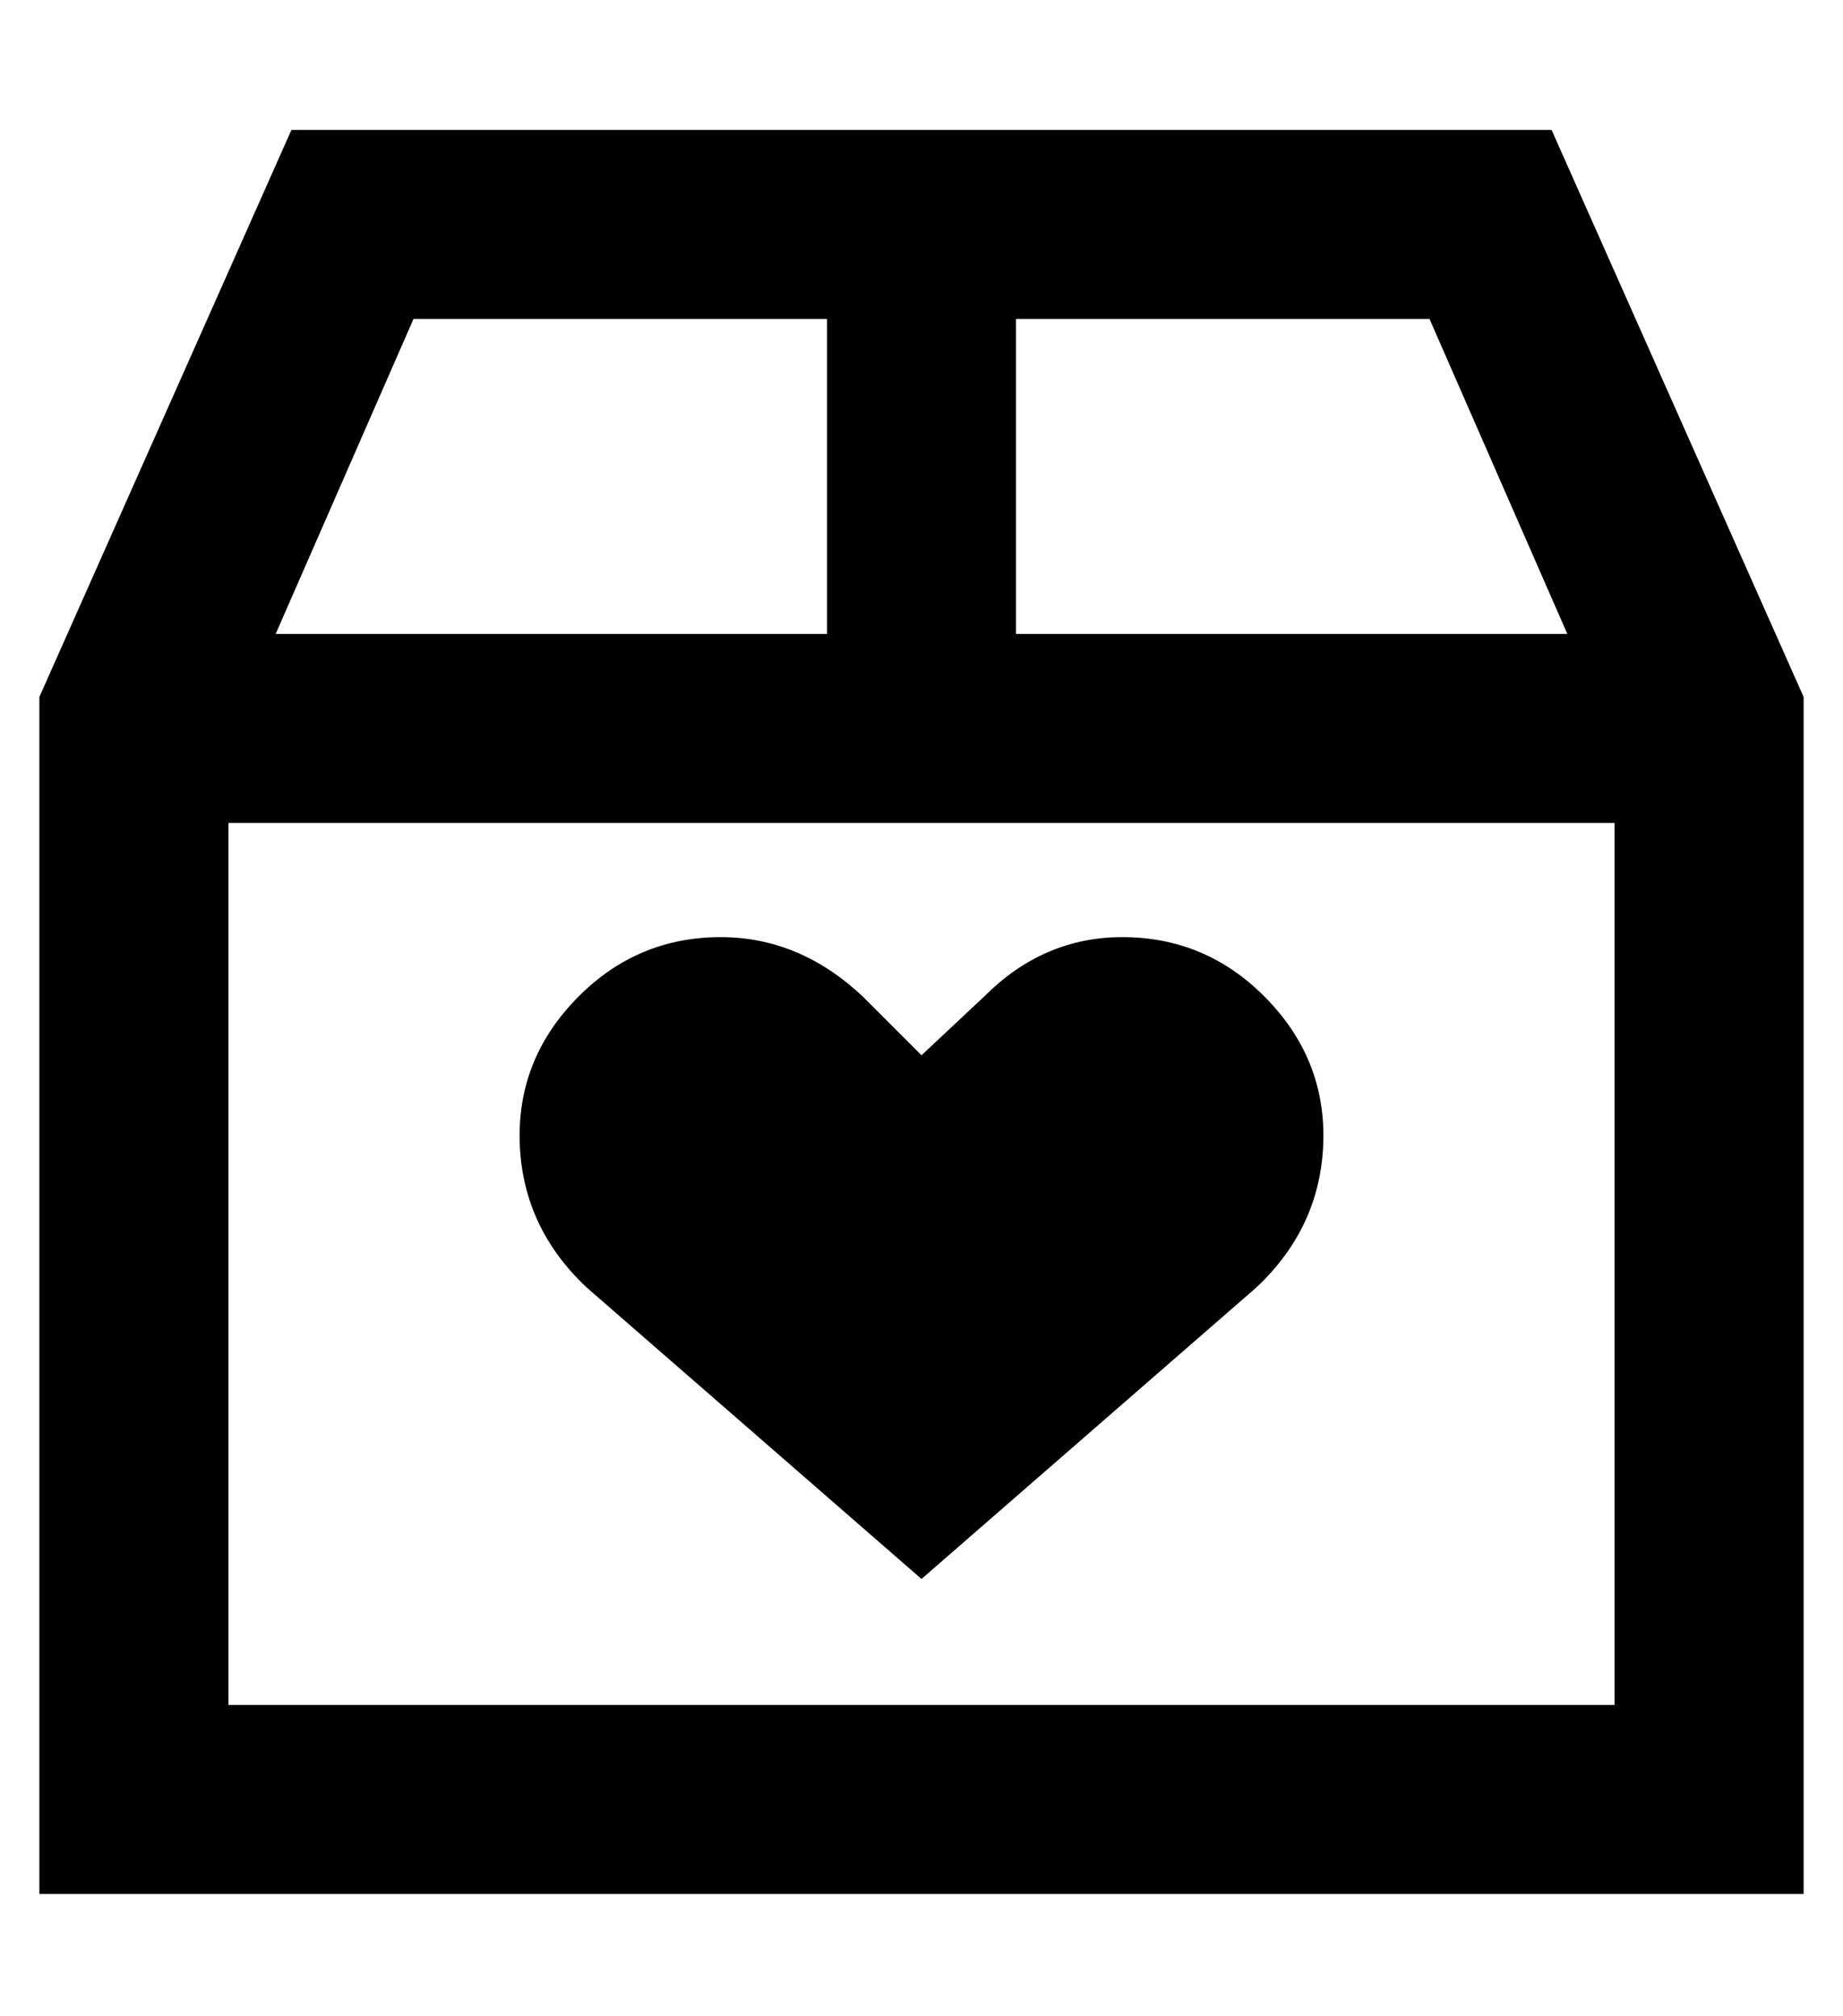 <?xml version="1.0" standalone="no"?>
<!DOCTYPE svg PUBLIC "-//W3C//DTD SVG 1.1//EN" "http://www.w3.org/Graphics/SVG/1.1/DTD/svg11.dtd" >
<svg xmlns="http://www.w3.org/2000/svg" xmlns:xlink="http://www.w3.org/1999/xlink" version="1.1" viewBox="-10 -40 468 512">
   <path fill="currentColor"
d="M200 121v-80v80v-80h-105v0l-35 80v0h140v0zM388 121l-35 -80l35 80l-35 -80h-105v0v80v0h140v0zM48 169v224v-224v224h352v0v-224v0h-352v0zM64 -7h320h-320h320l64 144v0v256v0v48v0h-48h-400v-48v0v-256v0l64 -144v0zM224 361l-85 -74l85 74l-85 -74q-16 -15 -17 -36
q-1 -22 15 -38q15 -15 36 -15q20 0 36 15l15 15v0l16 -15v0q15 -15 35 -15q21 0 36 15q16 16 15 38q-1 21 -17 36l-85 74v0z" />
</svg>

